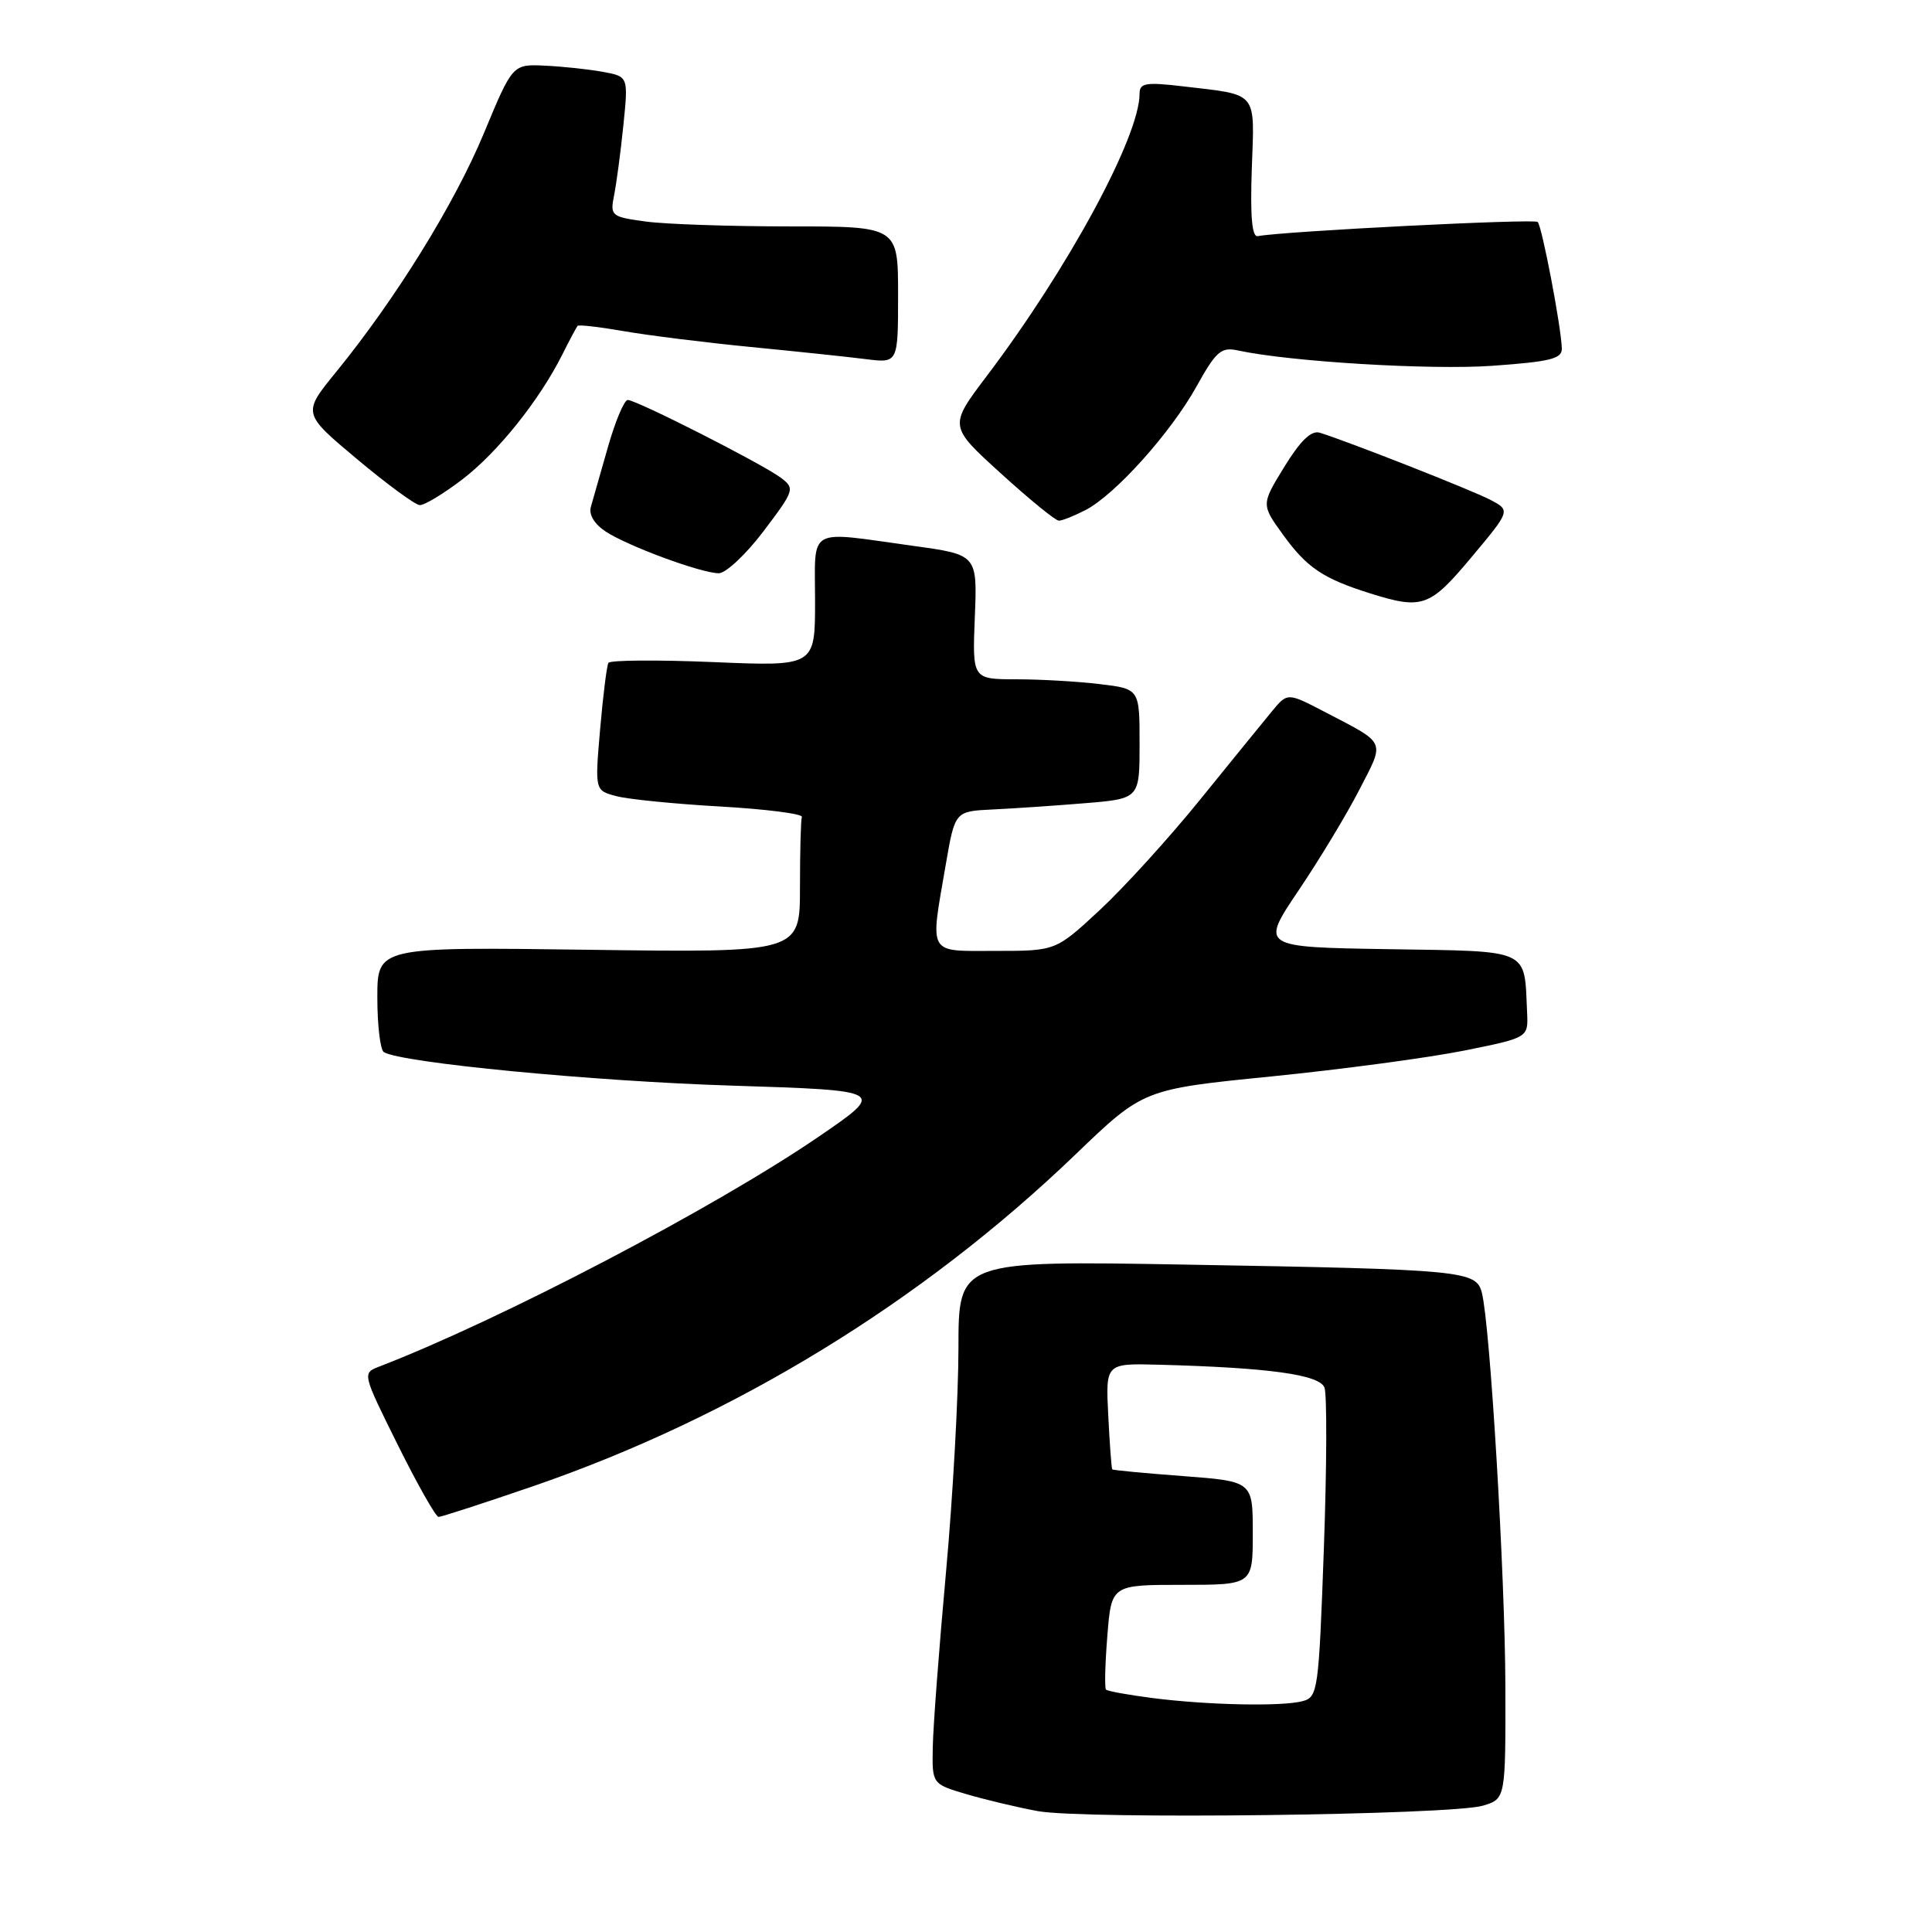 <?xml version="1.0" encoding="UTF-8" standalone="no"?>
<!DOCTYPE svg PUBLIC "-//W3C//DTD SVG 1.1//EN" "http://www.w3.org/Graphics/SVG/1.1/DTD/svg11.dtd" >
<svg xmlns="http://www.w3.org/2000/svg" xmlns:xlink="http://www.w3.org/1999/xlink" version="1.1" viewBox="0 0 256 256">
 <g >
 <path fill="currentColor"
d=" M 196.50 239.26 C 199.50 238.35 199.50 238.35 199.47 223.43 C 199.43 208.77 197.46 175.69 196.36 171.32 C 195.62 168.36 194.03 168.21 157.25 167.57 C 127.00 167.04 127.00 167.04 127.00 178.59 C 127.00 184.95 126.26 198.32 125.35 208.32 C 124.44 218.32 123.65 228.72 123.60 231.44 C 123.50 236.38 123.50 236.38 128.00 237.72 C 130.47 238.45 134.75 239.47 137.50 239.98 C 143.62 241.10 192.33 240.51 196.50 239.26 Z  M 70.64 196.93 C 97.20 187.80 122.11 172.57 142.50 152.98 C 151.50 144.33 151.50 144.33 168.50 142.63 C 177.85 141.69 189.32 140.15 194.00 139.21 C 202.50 137.50 202.50 137.50 202.35 134.21 C 201.95 125.59 203.02 126.08 183.99 125.77 C 167.01 125.50 167.01 125.50 172.06 118.00 C 174.84 113.88 178.48 107.85 180.14 104.61 C 183.52 98.04 183.79 98.63 175.55 94.34 C 170.60 91.76 170.60 91.76 168.55 94.24 C 167.42 95.61 163.12 100.89 159.00 105.98 C 154.88 111.07 148.89 117.65 145.69 120.62 C 139.89 126.00 139.89 126.00 131.94 126.00 C 122.80 126.00 123.22 126.74 125.33 114.50 C 126.54 107.50 126.54 107.50 131.52 107.26 C 134.26 107.13 139.76 106.76 143.75 106.43 C 151.00 105.83 151.00 105.83 151.00 98.55 C 151.00 91.28 151.00 91.28 145.75 90.65 C 142.86 90.30 137.88 90.01 134.67 90.01 C 128.84 90.00 128.84 90.00 129.17 81.75 C 129.50 73.50 129.50 73.50 121.00 72.33 C 106.76 70.36 108.00 69.66 108.00 79.65 C 108.00 88.30 108.00 88.30 94.51 87.73 C 87.09 87.42 80.84 87.47 80.62 87.83 C 80.40 88.20 79.91 92.15 79.52 96.62 C 78.82 104.74 78.82 104.74 81.66 105.49 C 83.22 105.91 89.45 106.53 95.50 106.87 C 101.55 107.22 106.39 107.84 106.25 108.25 C 106.11 108.66 106.00 112.88 106.00 117.61 C 106.00 126.23 106.00 126.23 78.00 125.85 C 50.00 125.47 50.00 125.47 50.00 132.18 C 50.00 135.86 50.39 139.12 50.86 139.41 C 53.13 140.82 78.66 143.28 96.96 143.85 C 117.42 144.50 117.42 144.50 108.46 150.63 C 94.64 160.07 66.42 174.84 50.25 181.08 C 47.99 181.95 48.00 181.97 52.72 191.48 C 55.32 196.71 57.75 201.00 58.11 201.00 C 58.48 201.00 64.12 199.17 70.64 196.93 Z  M 194.99 73.82 C 200.16 67.64 200.16 67.64 197.46 66.22 C 195.01 64.94 178.82 58.57 174.89 57.34 C 173.76 56.99 172.34 58.35 170.19 61.84 C 167.11 66.85 167.11 66.85 170.02 70.87 C 173.17 75.22 175.31 76.66 181.50 78.61 C 188.48 80.80 189.44 80.46 194.99 73.82 Z  M 101.17 70.39 C 105.29 64.94 105.35 64.73 103.46 63.30 C 101.02 61.47 84.35 53.00 83.18 53.00 C 82.71 53.00 81.53 55.81 80.55 59.25 C 79.57 62.69 78.55 66.25 78.29 67.17 C 78.00 68.19 78.76 69.45 80.27 70.44 C 83.22 72.37 92.80 75.91 95.22 75.96 C 96.16 75.98 98.84 73.47 101.17 70.39 Z  M 143.83 67.59 C 147.77 65.55 155.13 57.35 158.55 51.20 C 161.13 46.55 161.81 45.96 164.00 46.43 C 170.91 47.93 189.56 49.05 197.75 48.47 C 205.46 47.92 206.99 47.54 206.95 46.16 C 206.86 43.27 204.32 29.98 203.75 29.41 C 203.29 28.96 170.07 30.64 166.66 31.29 C 165.89 31.43 165.65 28.68 165.87 22.35 C 166.24 11.96 166.79 12.62 156.75 11.44 C 151.81 10.86 151.00 11.00 151.00 12.41 C 151.00 18.10 141.54 35.58 130.71 49.88 C 125.73 56.47 125.73 56.47 132.61 62.72 C 136.40 66.17 139.86 68.99 140.30 68.99 C 140.74 69.00 142.33 68.36 143.83 67.59 Z  M 61.24 63.54 C 65.93 59.96 71.45 53.07 74.50 47.00 C 75.46 45.08 76.38 43.36 76.53 43.18 C 76.68 43.00 79.44 43.32 82.65 43.88 C 85.87 44.44 93.45 45.39 99.50 45.98 C 105.55 46.57 112.41 47.29 114.75 47.59 C 119.00 48.12 119.00 48.12 119.00 39.06 C 119.00 30.00 119.00 30.00 104.64 30.00 C 96.74 30.00 88.15 29.71 85.54 29.35 C 80.99 28.73 80.83 28.60 81.37 25.88 C 81.68 24.33 82.24 20.15 82.60 16.60 C 83.26 10.14 83.26 10.14 79.88 9.52 C 78.02 9.18 74.57 8.81 72.21 8.70 C 67.92 8.50 67.92 8.50 64.12 17.65 C 60.23 27.01 52.45 39.58 44.52 49.31 C 40.07 54.77 40.07 54.77 47.29 60.82 C 51.25 64.14 55.00 66.89 55.61 66.93 C 56.21 66.97 58.75 65.44 61.24 63.54 Z  M 152.71 225.00 C 149.53 224.59 146.76 224.09 146.55 223.88 C 146.35 223.67 146.43 220.46 146.73 216.75 C 147.27 210.00 147.27 210.00 156.64 210.00 C 166.00 210.00 166.00 210.00 166.00 203.14 C 166.00 196.29 166.00 196.29 156.78 195.59 C 151.71 195.21 147.48 194.81 147.38 194.70 C 147.28 194.59 147.04 191.38 146.85 187.57 C 146.50 180.65 146.50 180.65 153.50 180.83 C 168.13 181.22 174.84 182.14 175.50 183.86 C 175.84 184.75 175.81 194.34 175.42 205.16 C 174.74 224.04 174.63 224.86 172.61 225.41 C 169.88 226.14 160.06 225.94 152.71 225.00 Z "/>
</g>
</svg>